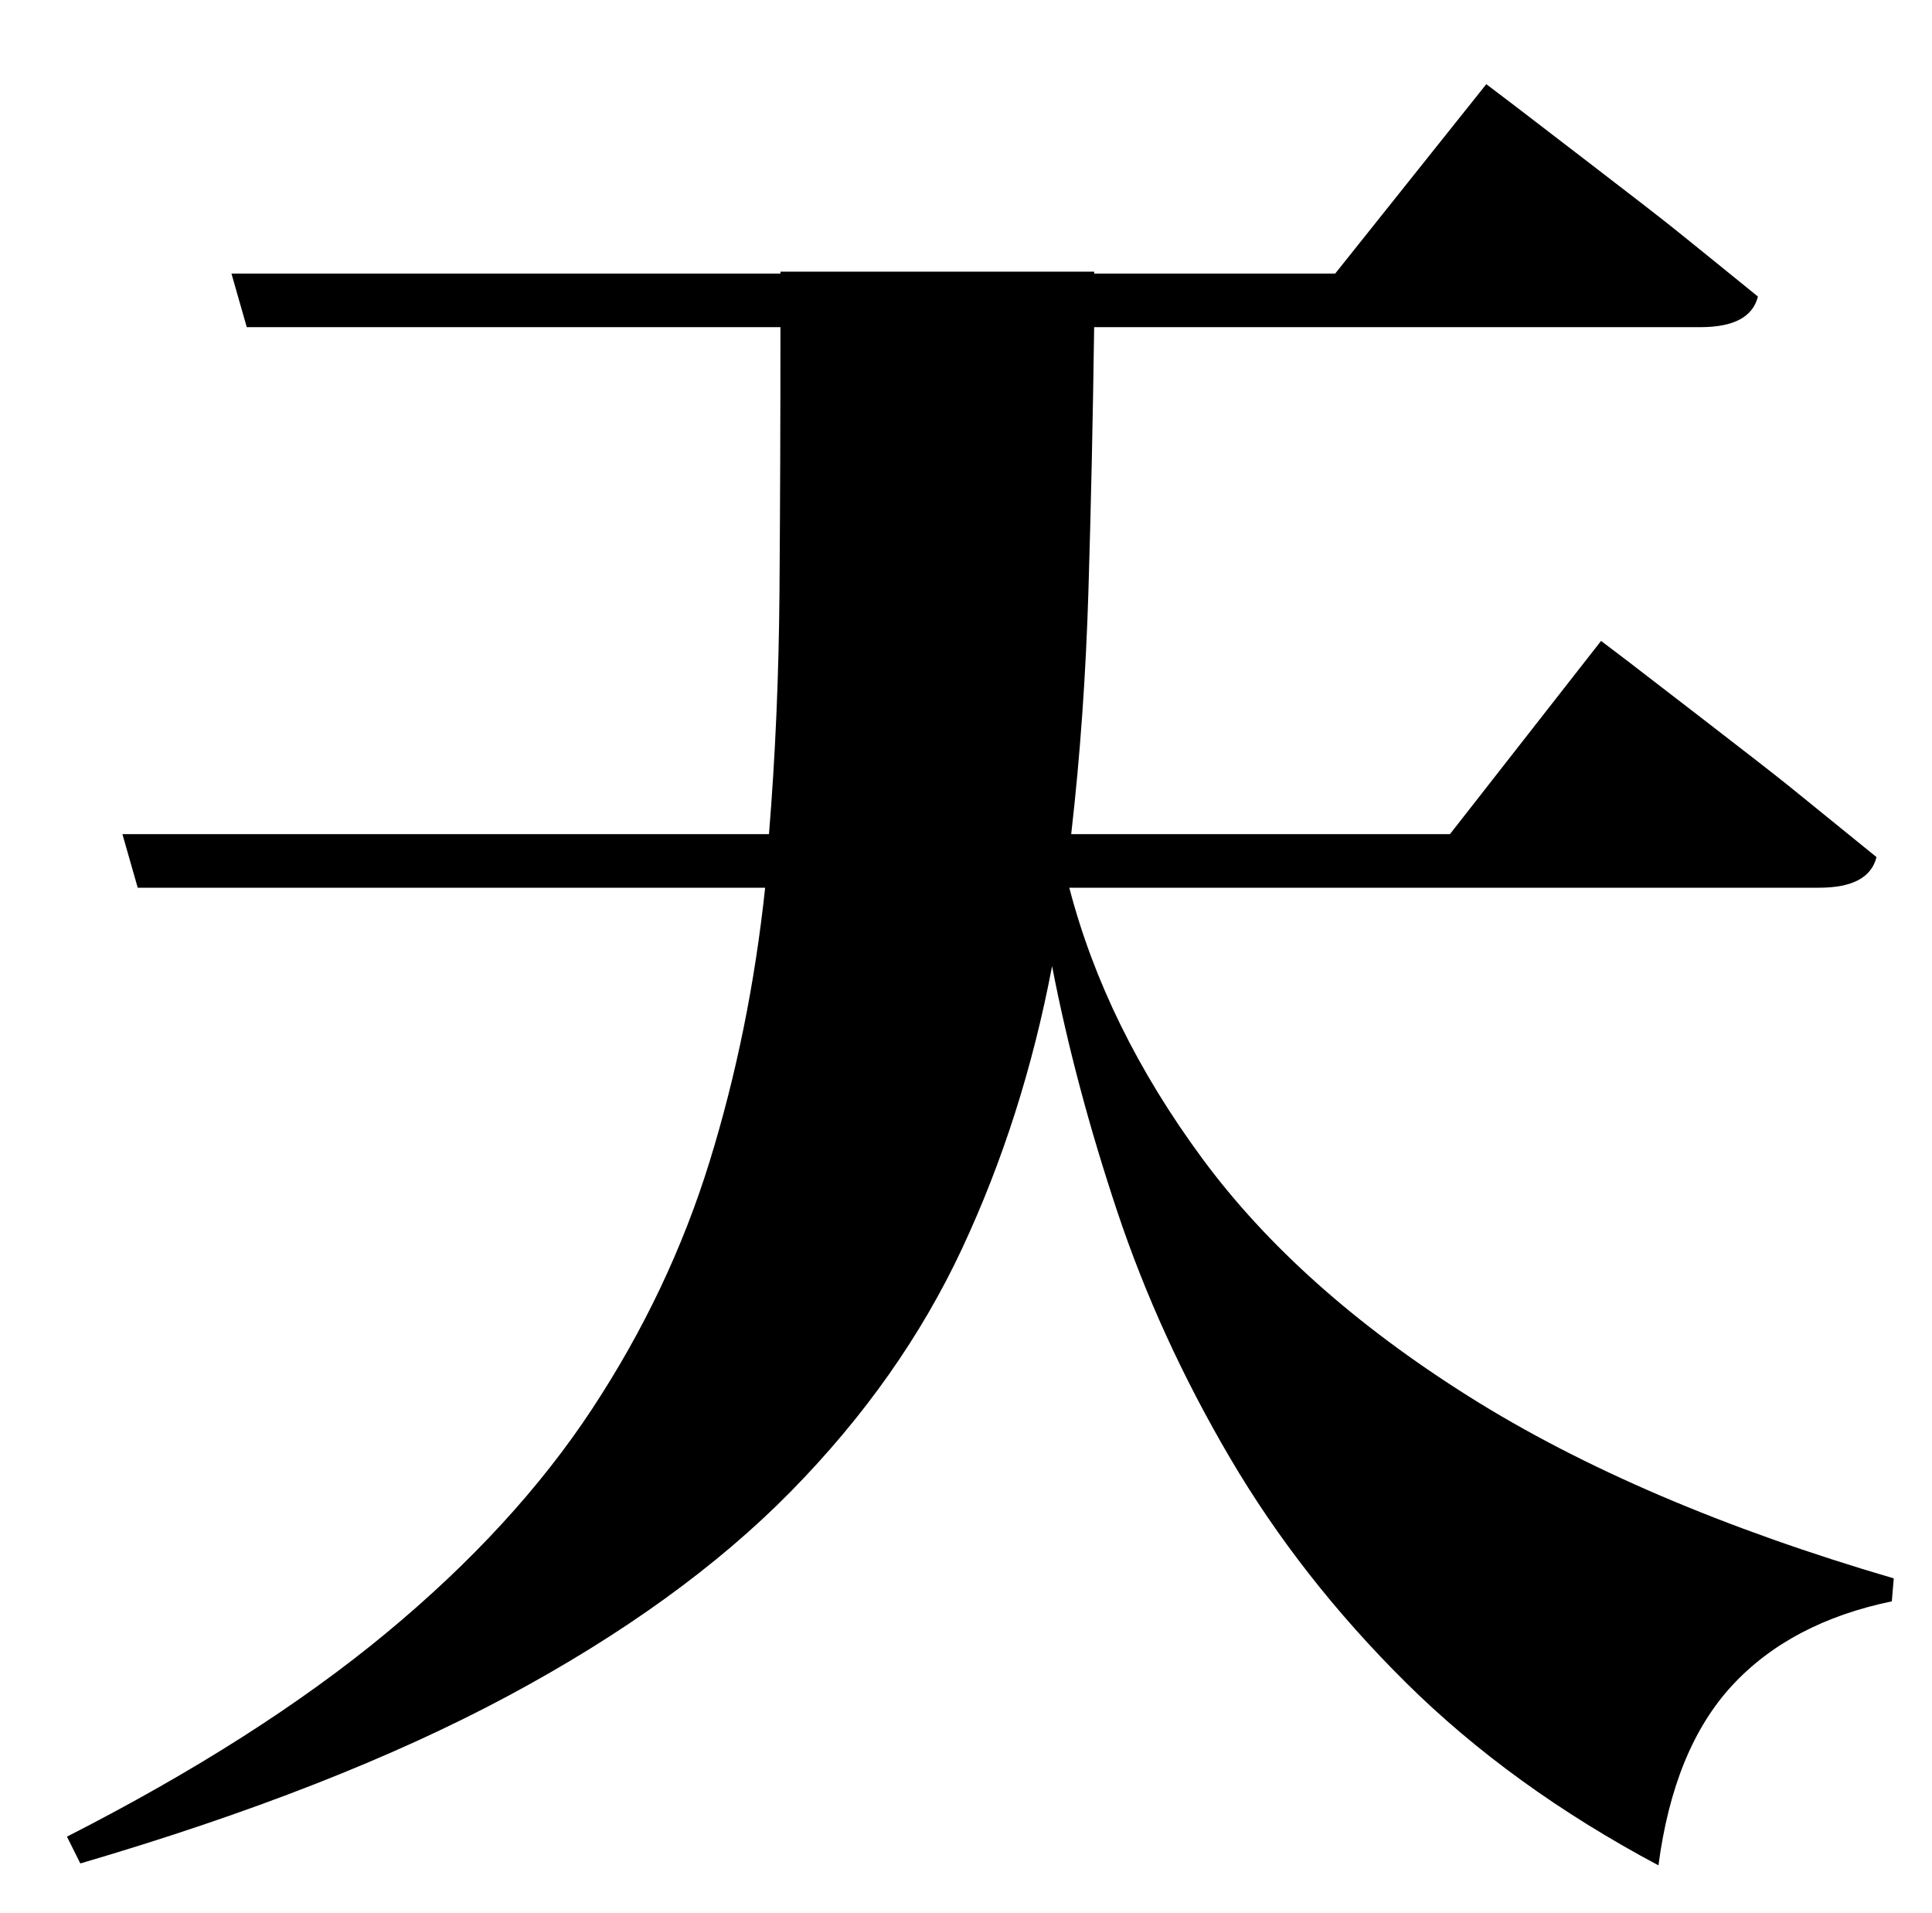 <?xml version="1.0" standalone="no"?>
<!DOCTYPE svg PUBLIC "-//W3C//DTD SVG 1.1//EN" "http://www.w3.org/Graphics/SVG/1.1/DTD/svg11.dtd" >
<svg xmlns="http://www.w3.org/2000/svg" xmlns:xlink="http://www.w3.org/1999/xlink" version="1.1" viewBox="-10 0 1010 1000">
   <path fill="currentColor"
d="M941 464h-392q19 73 69.5 141.5t139.5 124.5t222 95l-1 12q-53 11 -83.5 44t-38.5 94q-77 -41 -132 -95.5t-92 -117.5t-59 -129t-34 -128q-15 79 -47 147.5t-89.5 127t-148 107t-223.5 87.5l-7 -14q100 -51 167 -106.5t107.5 -117t61.5 -129.5t29 -143h-328l-8 -28h338
q5 -61 5.5 -127t0.5 -138h-279l-8 -28h287v-1h164v1h126l79 -99l14.5 11t36.5 28t46.5 36t44.5 36q-4 16 -30 16h-317q-1 72 -3 138t-9 127h198l79 -101l14.5 11t37 28.5t47.5 37t45 36.5q-4 16 -30 16z" />
</svg>

